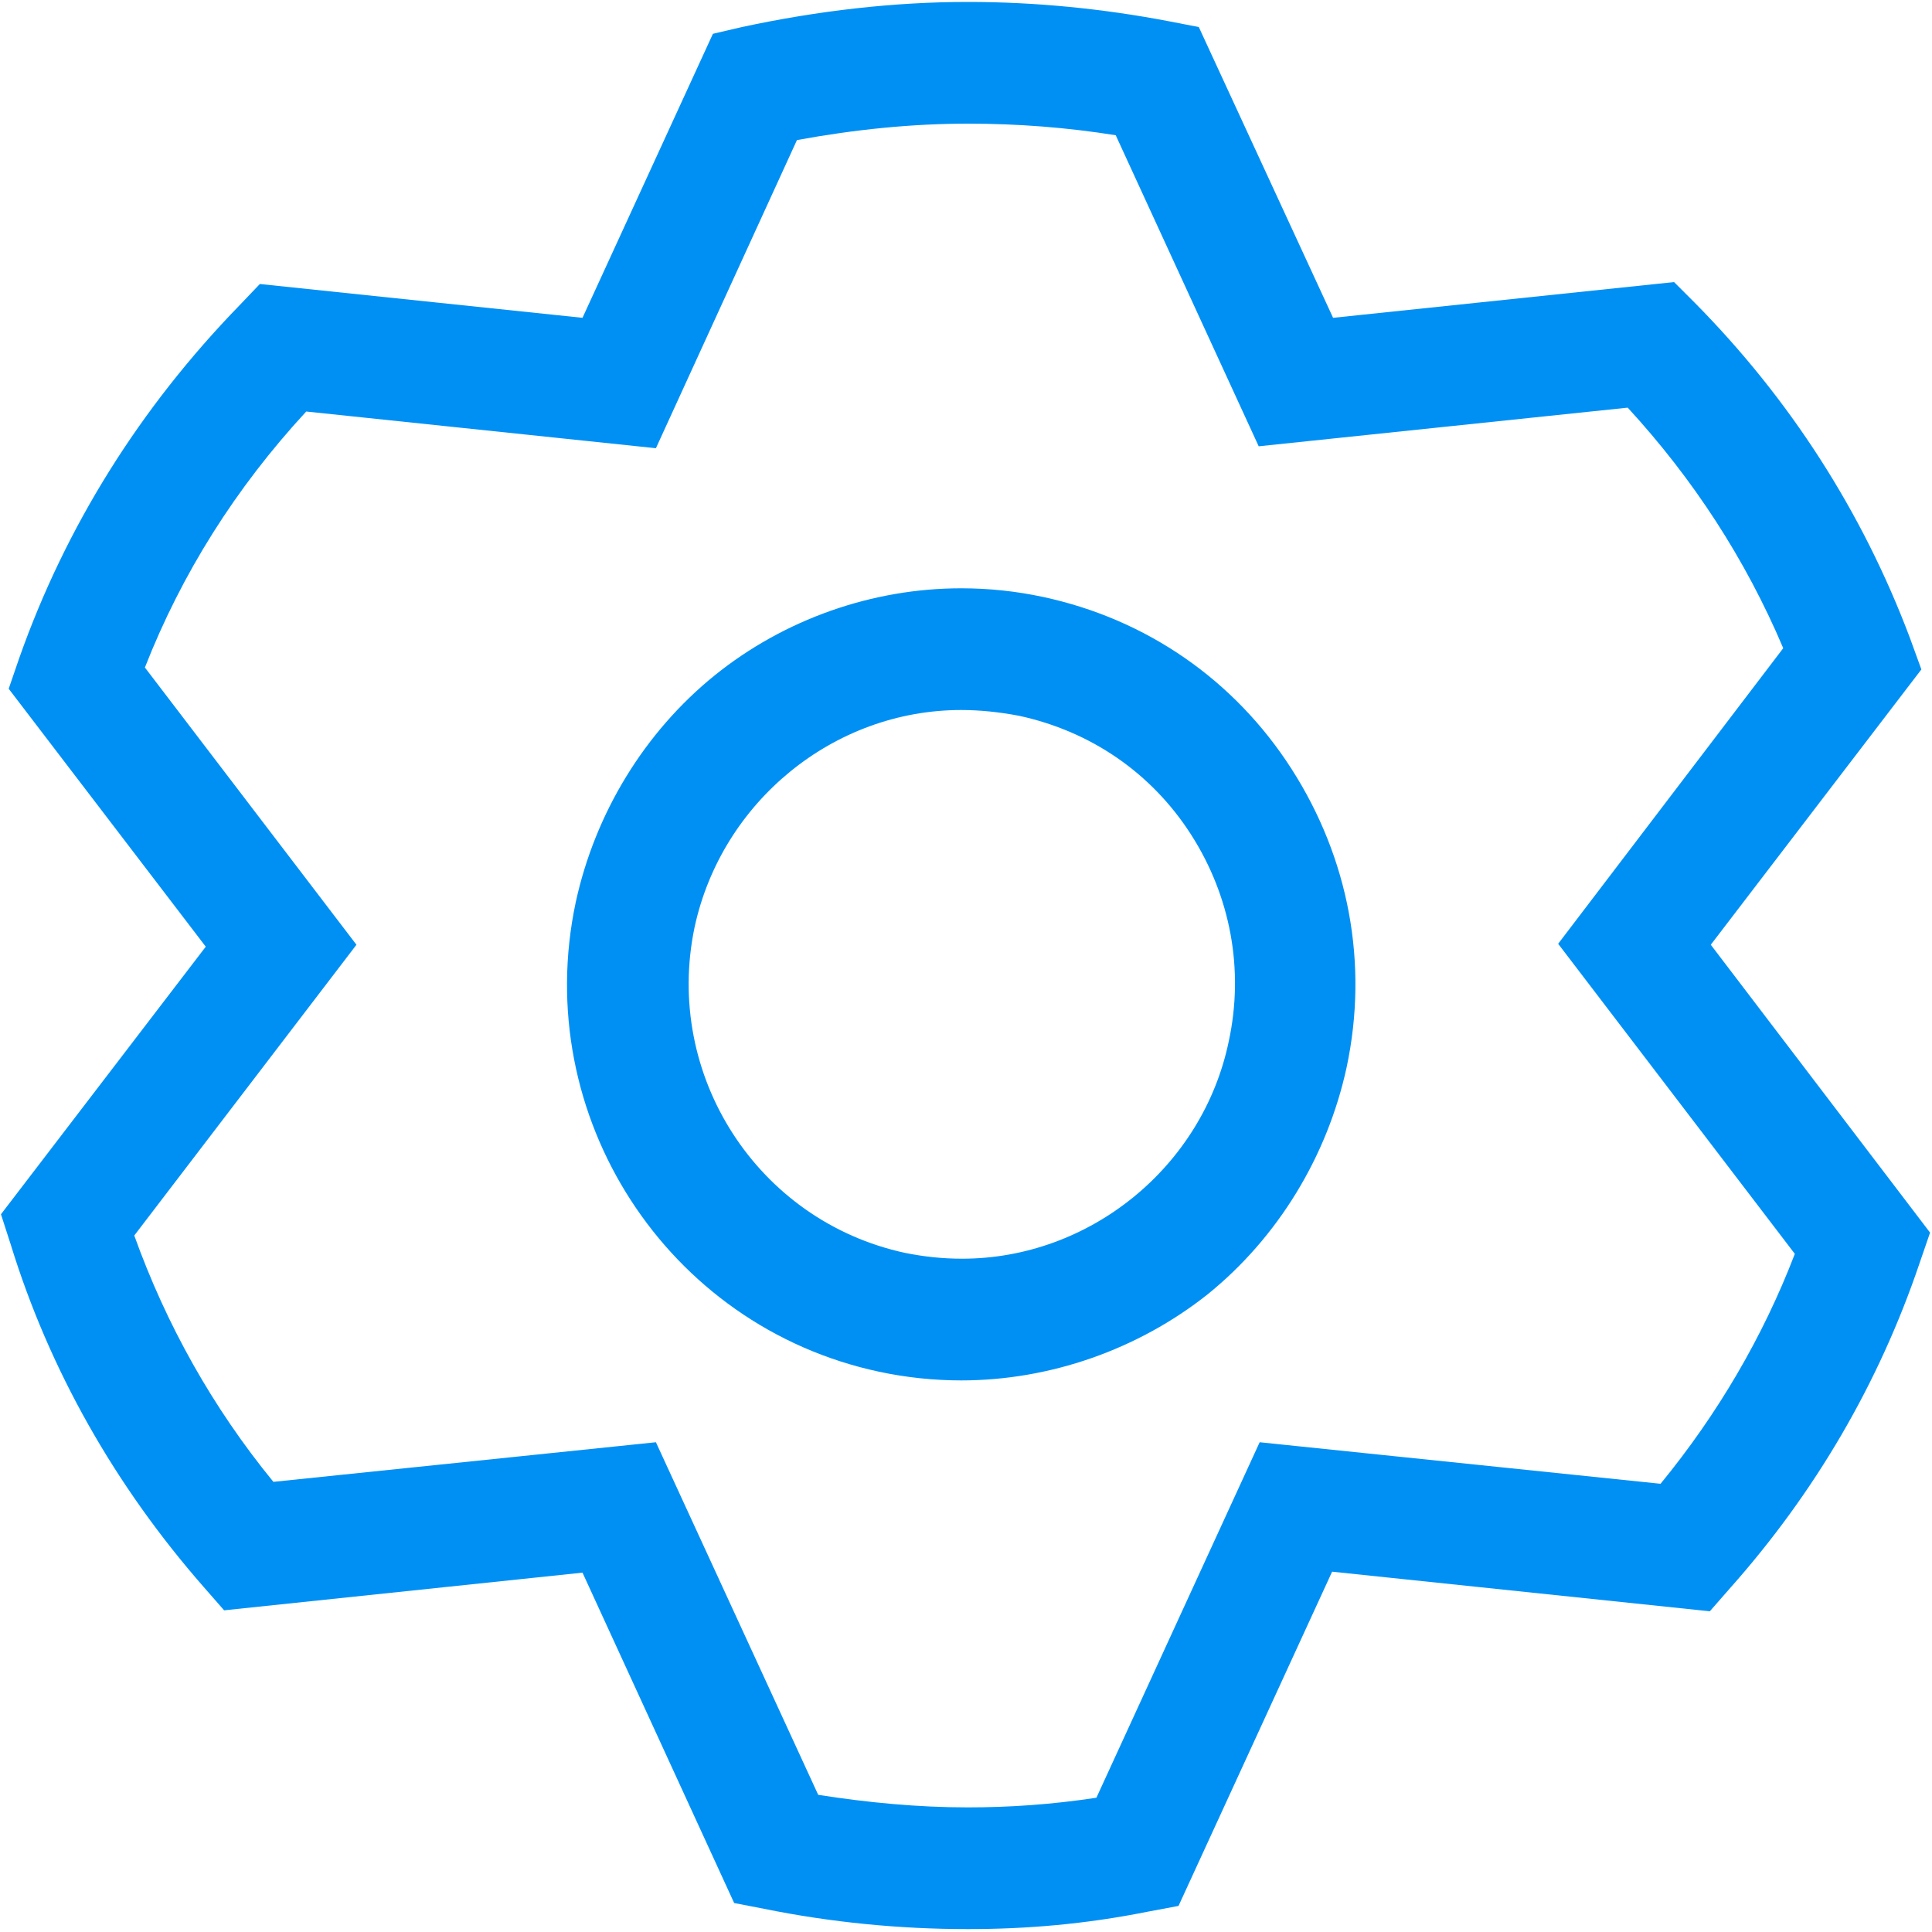 <?xml version="1.0" encoding="utf-8"?>
<!-- Generator: Adobe Illustrator 21.0.0, SVG Export Plug-In . SVG Version: 6.00 Build 0)  -->
<svg version="1.1" id="图层_1" xmlns="http://www.w3.org/2000/svg" xmlns:xlink="http://www.w3.org/1999/xlink" x="0px" y="0px"
	 viewBox="0 0 200 200" style="enable-background:new 0 0 200 200;" xml:space="preserve">
<style type="text/css">
	.st0{fill:#0090f4;}
</style>
<path class="st0" d="M99.5,142.9c-2.8,0-5.7-0.3-8.5-0.9c-22-4.7-36.1-26.5-31.4-48.6c2-9.2,7.1-17.6,14.4-23.5
	c7.2-5.8,16.3-9,25.5-9c2.9,0,5.7,0.3,8.5,0.9c10.7,2.3,19.8,8.6,25.7,17.8c5.9,9.2,8,20.1,5.7,30.9c-2,9.2-7.1,17.6-14.4,23.5
	C117.8,139.7,108.7,142.9,99.5,142.9L99.5,142.9z M99.5,73.5c-13.2,0-24.8,9.5-27.6,22.5c-3.2,15.3,6.5,30.4,21.8,33.7
	c2,0.4,3.9,0.6,5.9,0.6c13.2,0,24.9-9.5,27.6-22.5c1.6-7.4,0.2-15-3.9-21.4c-4.1-6.4-10.4-10.7-17.8-12.3
	C103.4,73.7,101.4,73.5,99.5,73.5L99.5,73.5z M99.5,73.5"/>
<path class="st0" d="M100.2,199.7c-7.1,0-14.2-0.7-21.1-2.1L76,197l-15.7-34.2l-37.1,3.9l-2.1-2.4c-9.2-10.5-16-22.5-20-35.5l-1-3.1
	l21.2-27.7L0.9,71.3L2,68.1c4.8-13.6,12.5-25.9,22.8-36.5l2.1-2.2l33.4,3.5L73.8,3.5l3-0.7c7.9-1.7,15.8-2.6,23.4-2.6
	c7,0,14,0.7,20.8,2l3.1,0.6L138,32.9l35.3-3.7l2.1,2.1c9.9,10,17.4,21.7,22.3,34.7l1.2,3.3l-21.8,28.5l22.7,29.8l-1.1,3.2
	c-4.2,12.4-10.8,23.7-19.6,33.6l-2.1,2.4l-39.1-4.1l-15.9,34.6l-3.2,0.6C112.3,199.2,106.2,199.7,100.2,199.7L100.2,199.7z
	 M84.7,185.8c5.1,0.8,10.3,1.3,15.5,1.3c4.3,0,8.7-0.3,13.3-1l16.9-36.8l41.5,4.3c5.9-7.2,10.6-15.2,13.9-23.8l-24.5-32.1l23.3-30.6
	c-3.9-9.2-9.3-17.5-16.1-24.9l-38.2,4L115.5,14c-5-0.8-10.1-1.2-15.3-1.2c-5.8,0-11.7,0.6-17.7,1.7L67.9,46.4l-36.2-3.8
	C24.4,50.5,18.8,59.4,15,69.1l21.9,28.7l-23,30.1c3.3,9.2,8.1,17.8,14.4,25.5l39.6-4.1L84.7,185.8z M84.7,185.8"/>
</svg>
